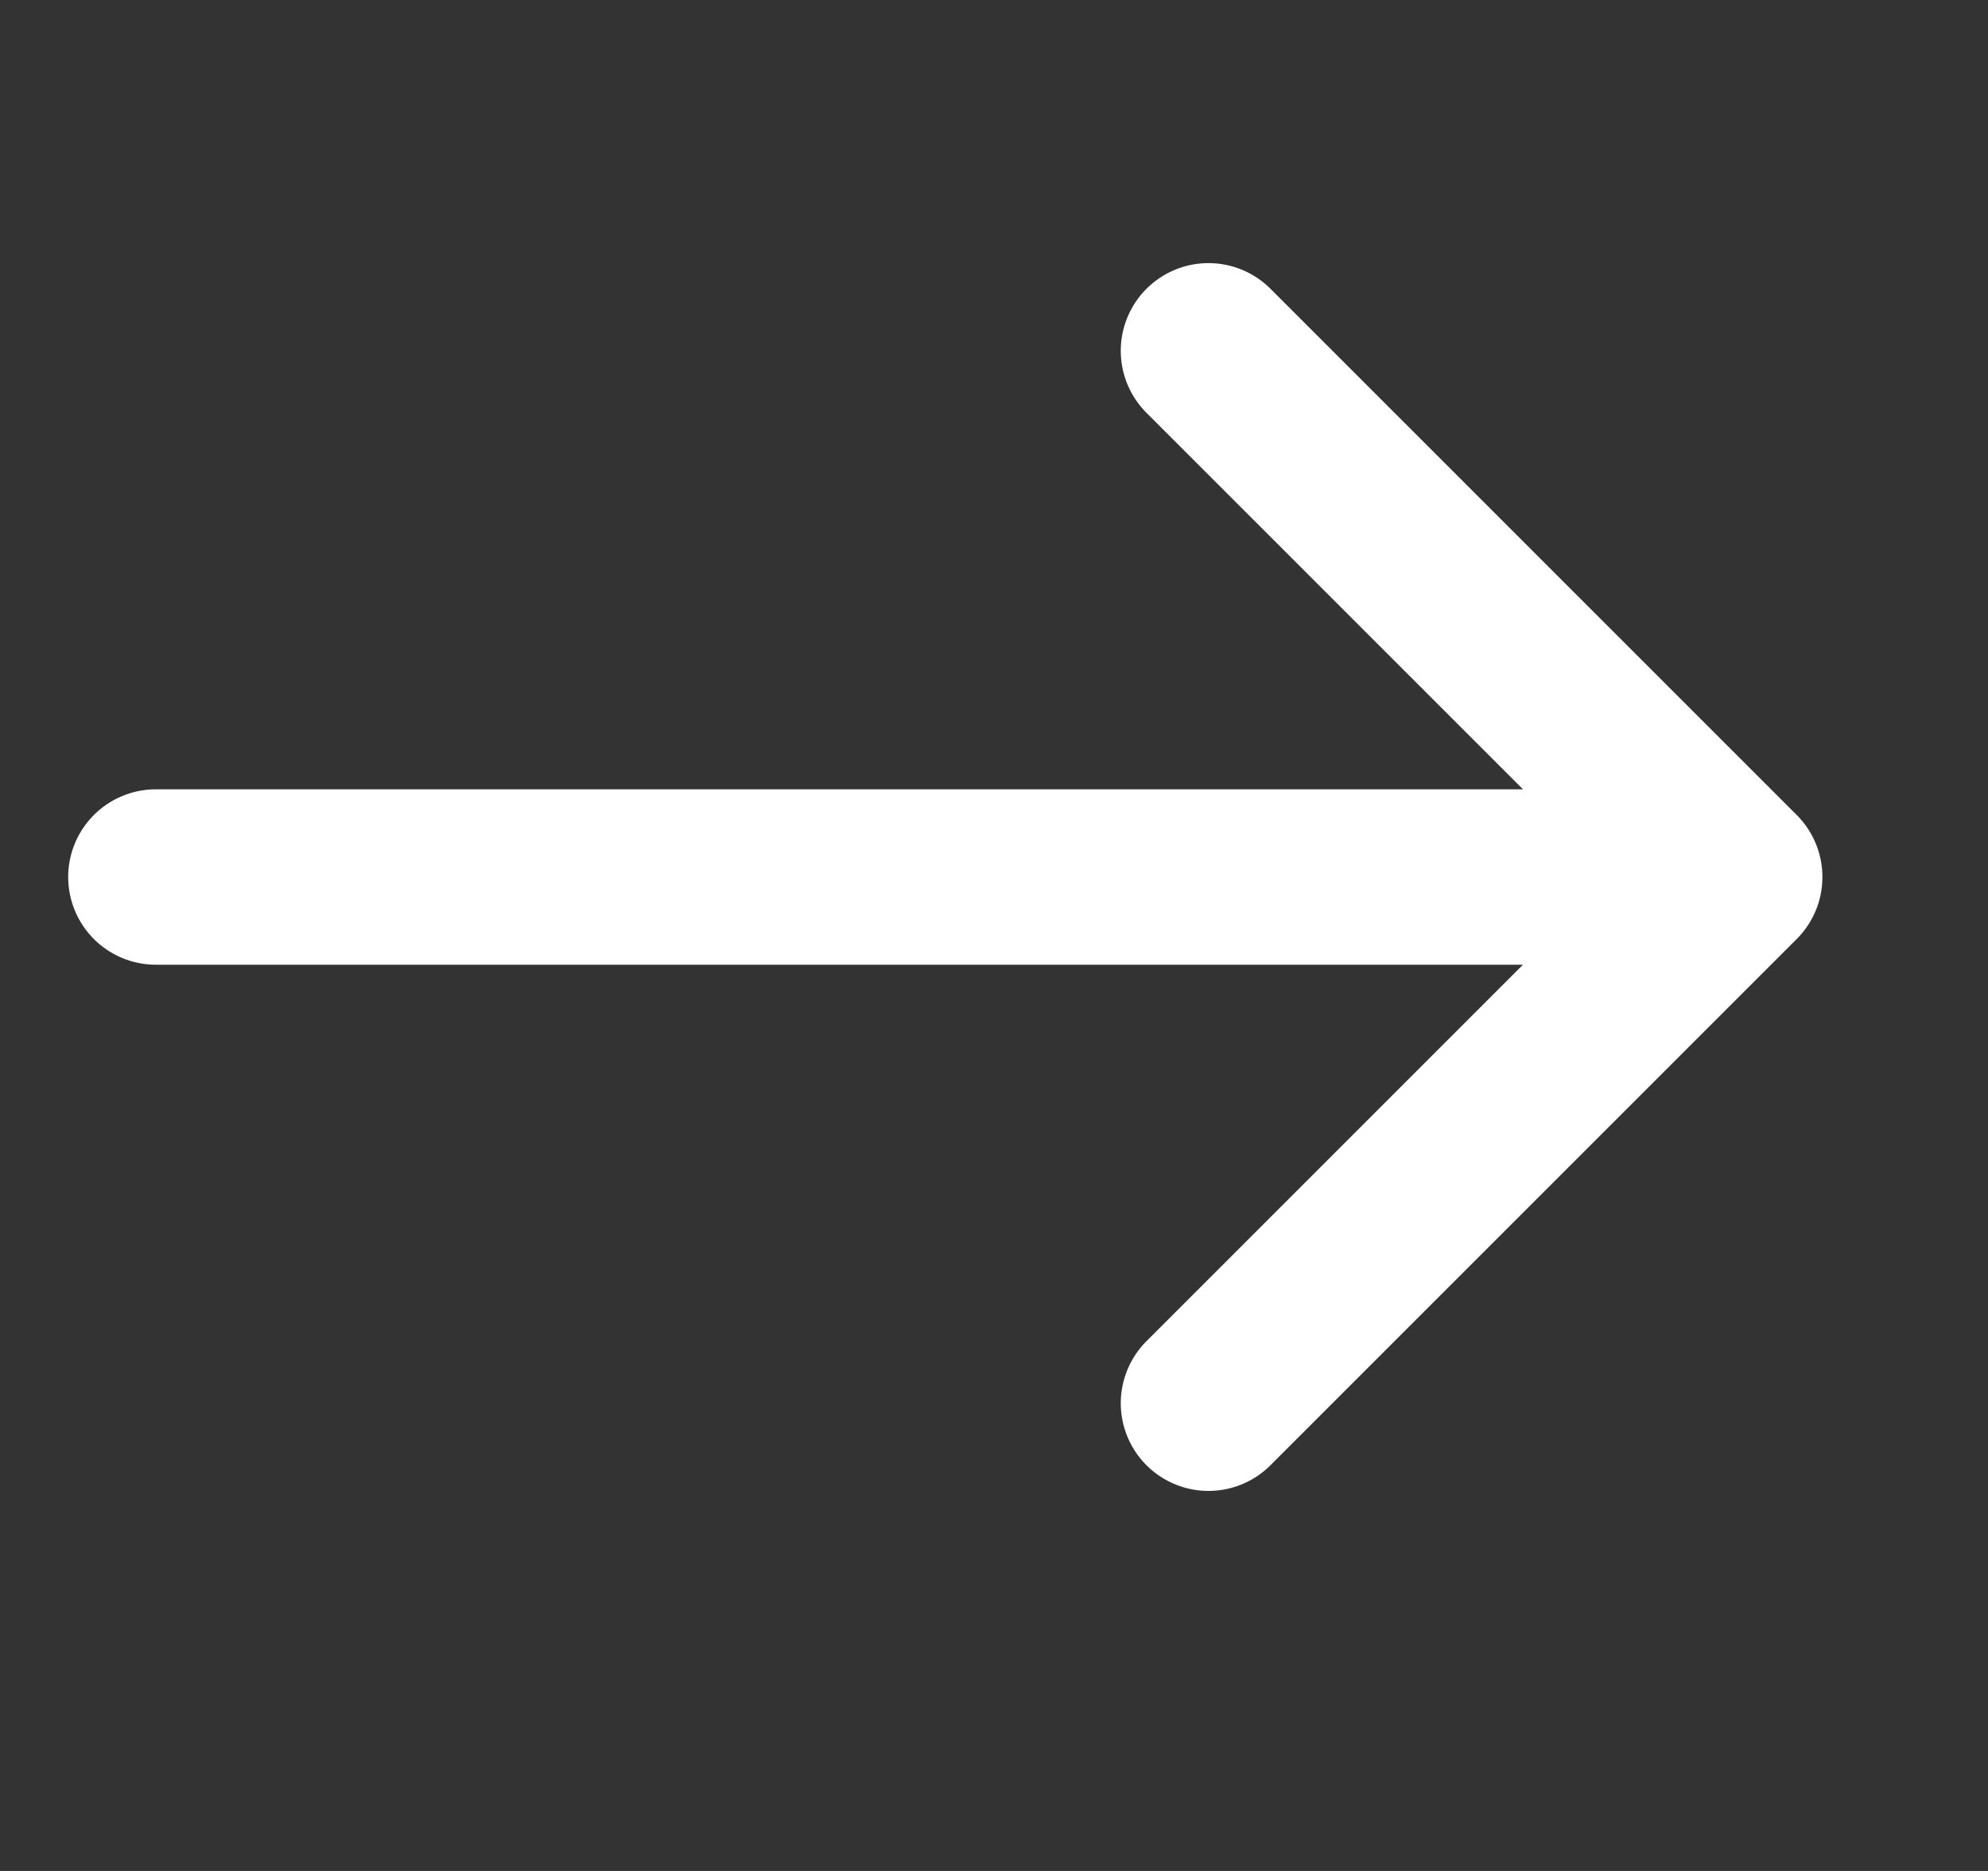 <svg width="17" height="16" viewBox="0 0 17 16" fill="none" xmlns="http://www.w3.org/2000/svg">
<rect x="0" y="0" width="17" height="16" fill="#333333" stroke="none"/>
<path d="M1.333 7.5H14.834M14.834 7.5L10.334 3M14.834 7.5L10.334 12" stroke="white" stroke-width="1.5" stroke-linecap="round"/>
</svg>
